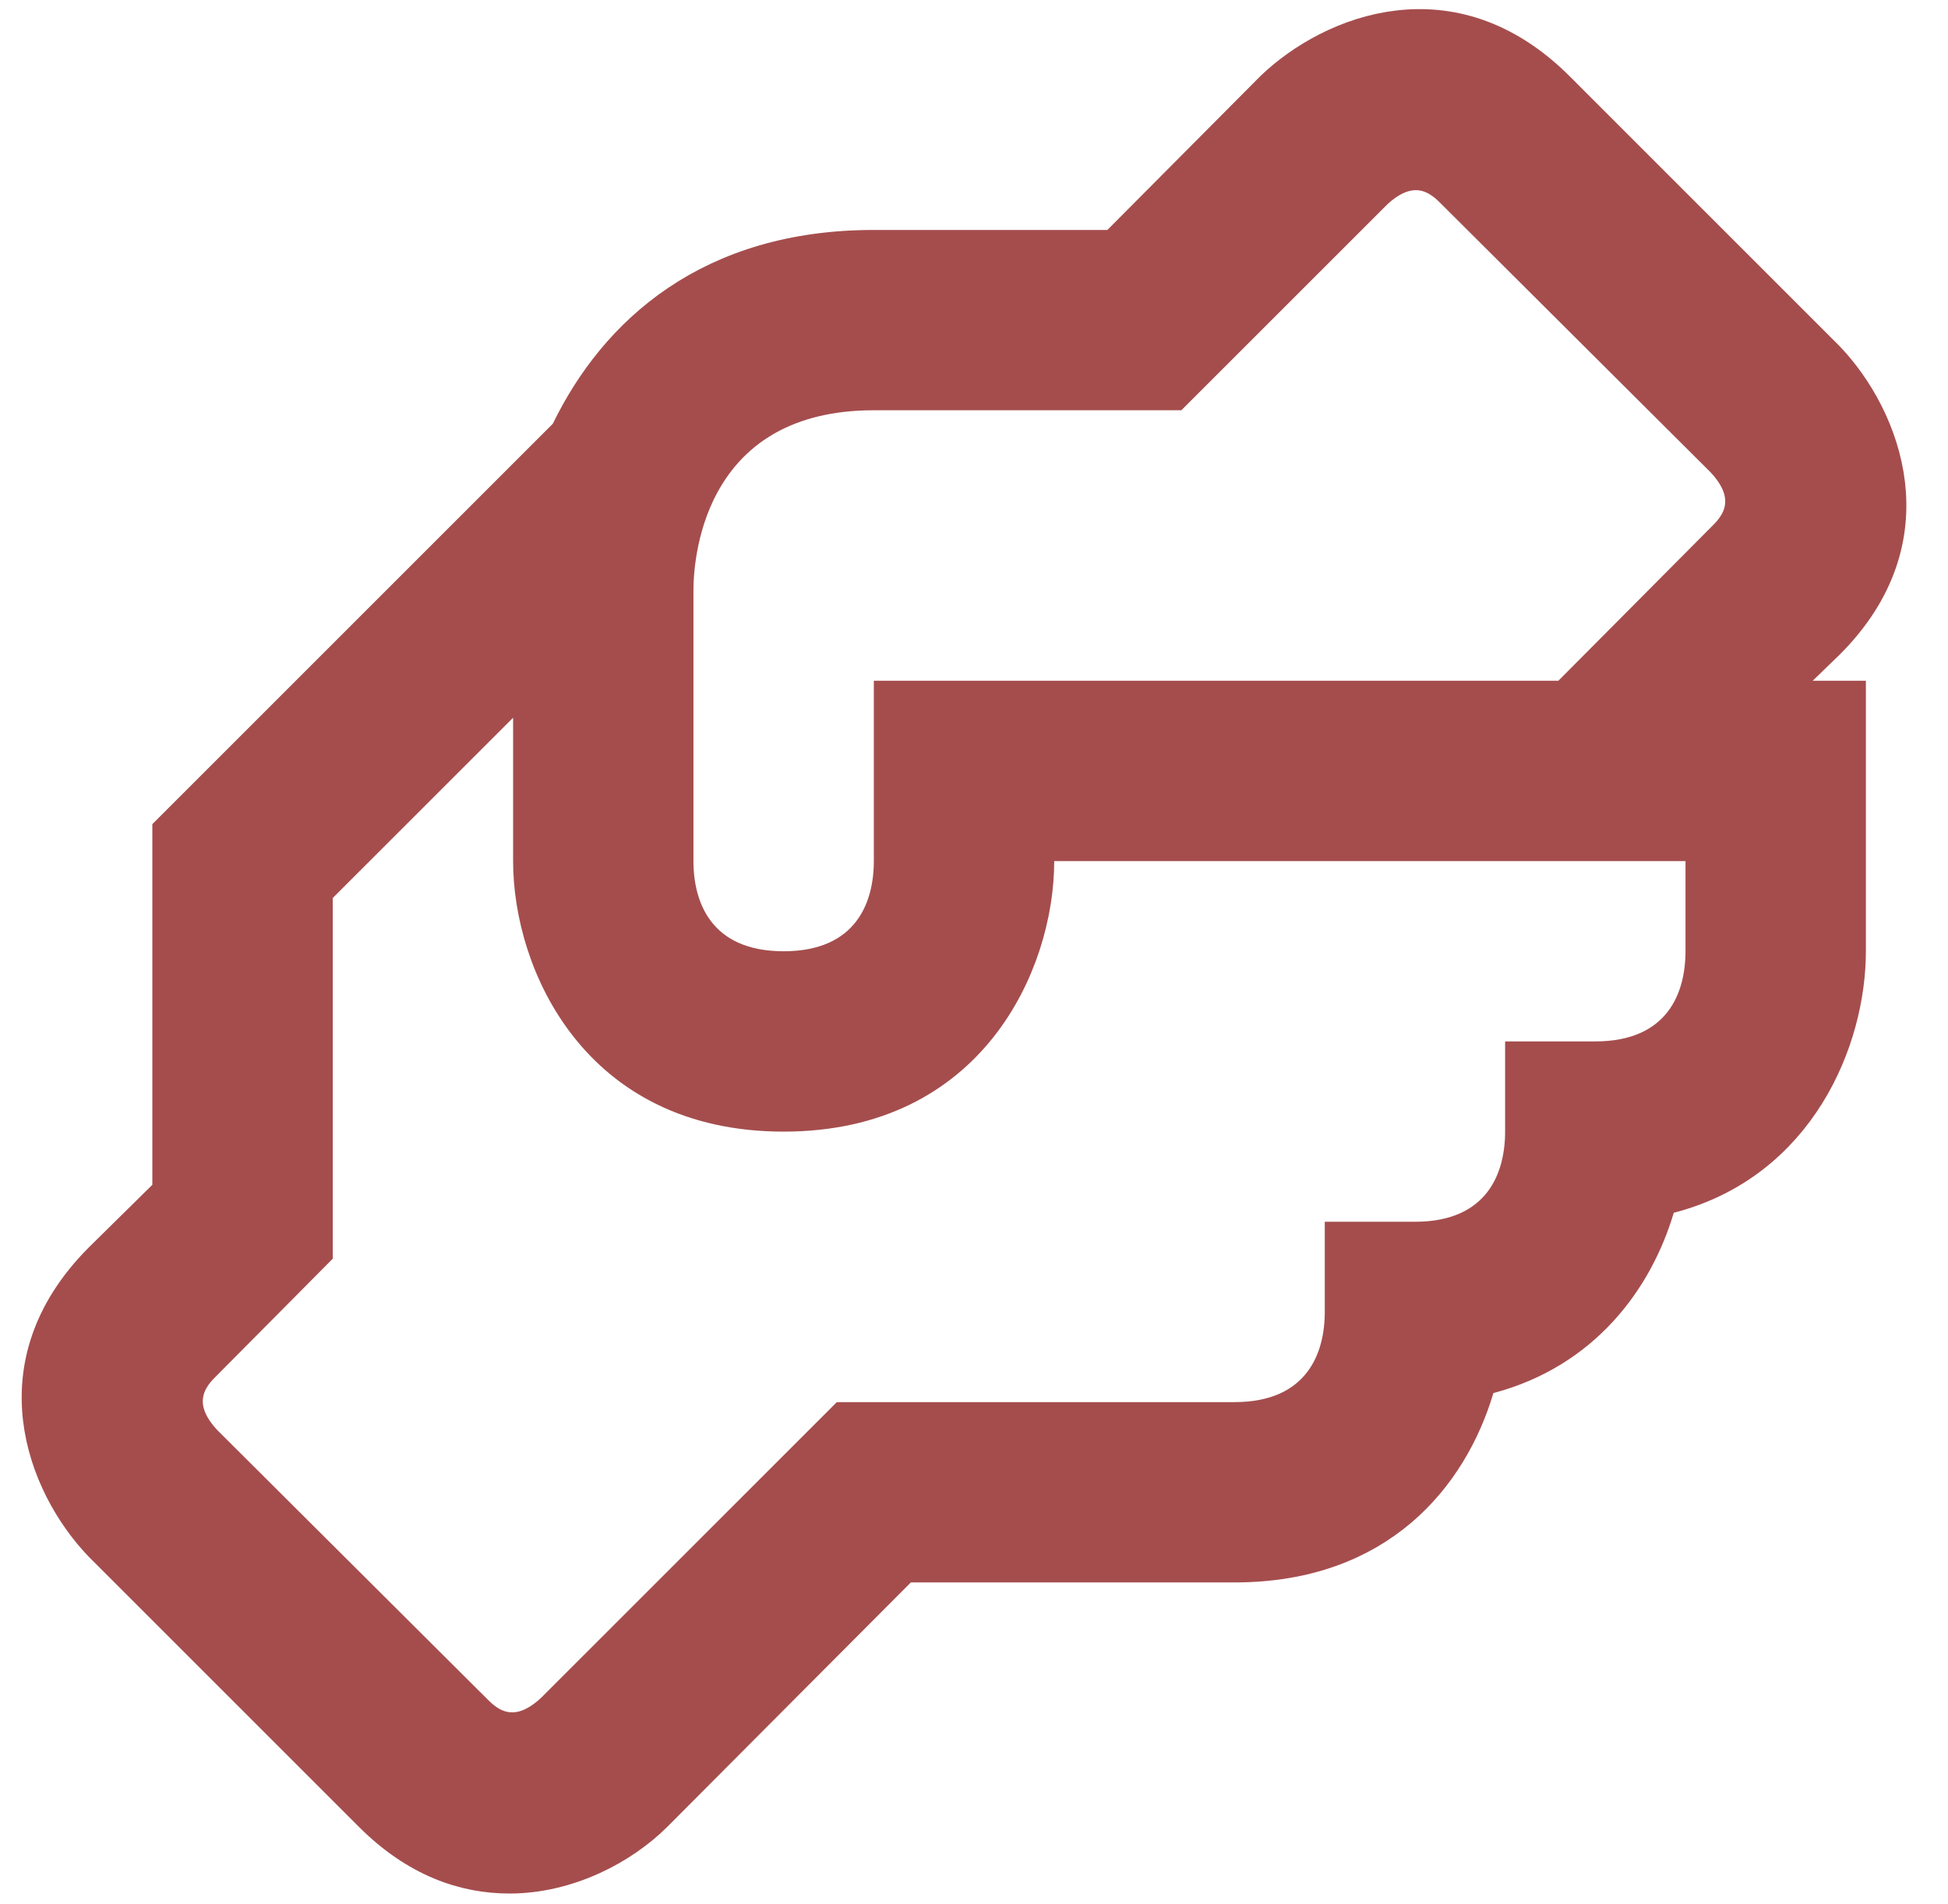 <svg width="45" height="44" viewBox="0 0 45 44" fill="none" xmlns="http://www.w3.org/2000/svg">
<path d="M41.873 16.229H42.603V21.979C42.603 23.99 41.469 26.781 38.54 27.537L38.267 27.607L38.186 27.878C37.701 29.506 36.515 31.135 34.37 31.704L34.099 31.776L34.019 32.045C33.718 33.055 33.155 34.058 32.272 34.806C31.395 35.548 30.178 36.062 28.519 36.062H21.04H20.832L20.686 36.21L15.062 41.855C14.325 42.591 13.093 43.25 11.769 43.25C10.758 43.25 9.676 42.888 8.644 41.855L2.398 35.609C1.751 34.932 1.162 33.906 1.029 32.767C0.898 31.651 1.2 30.391 2.393 29.187L3.87 27.731L4.019 27.584V27.375V19.249L13.123 10.145L13.182 10.086L13.219 10.011C14.314 7.761 16.446 5.813 20.186 5.813H25.582H25.79L25.936 5.665L29.474 2.107C30.15 1.461 31.176 0.872 32.314 0.739C33.432 0.608 34.692 0.91 35.896 2.104C35.896 2.105 35.896 2.105 35.896 2.105L42.141 8.35C42.787 9.026 43.376 10.057 43.51 11.199C43.64 12.318 43.338 13.577 42.148 14.768L41.526 15.37L40.637 16.229H41.873ZM31.103 30.312V28.729H32.686C33.655 28.729 34.335 28.393 34.757 27.844C35.16 27.318 35.269 26.672 35.269 26.146V24.562H36.853C37.821 24.562 38.502 24.226 38.924 23.677C39.327 23.152 39.436 22.505 39.436 21.979V19.896V19.396H38.936H24.353H23.853V19.896C23.853 21.06 23.465 22.508 22.555 23.655C21.659 24.785 20.24 25.646 18.103 25.646C15.965 25.646 14.546 24.785 13.651 23.655C12.741 22.508 12.353 21.06 12.353 19.896V16.583V15.376L11.499 16.23L7.332 20.396L7.186 20.543V20.75V28.877L4.645 31.438C4.645 31.438 4.644 31.439 4.644 31.439C4.641 31.442 4.638 31.445 4.635 31.448C4.525 31.558 4.28 31.802 4.207 32.16C4.121 32.577 4.286 32.99 4.654 33.383L4.66 33.39L4.666 33.396L10.895 39.604L10.896 39.604L10.905 39.613C11.015 39.724 11.259 39.968 11.617 40.042C12.034 40.127 12.447 39.962 12.84 39.594L12.846 39.589L12.852 39.583L19.539 32.896H28.519C29.488 32.896 30.169 32.559 30.59 32.01C30.994 31.485 31.103 30.839 31.103 30.312ZM35.998 16.229H36.206L36.353 16.082L39.894 12.52L39.895 12.519L39.904 12.51C40.014 12.4 40.259 12.156 40.332 11.798C40.417 11.382 40.252 10.969 39.884 10.575L39.878 10.569L39.872 10.562L33.644 4.355L33.643 4.354L33.634 4.345C33.524 4.235 33.28 3.99 32.922 3.916C32.505 3.831 32.092 3.996 31.698 4.364L31.692 4.37L31.687 4.376L27.083 8.979H20.186C18.109 8.979 16.904 9.869 16.247 10.942C15.613 11.976 15.519 13.125 15.519 13.646V19.896C15.519 20.422 15.628 21.068 16.032 21.594C16.453 22.143 17.134 22.479 18.103 22.479C19.071 22.479 19.752 22.143 20.174 21.594C20.577 21.068 20.686 20.422 20.686 19.896V16.229H35.998Z" fill="#A54D4D" stroke="#A54D4D"/>
</svg>
